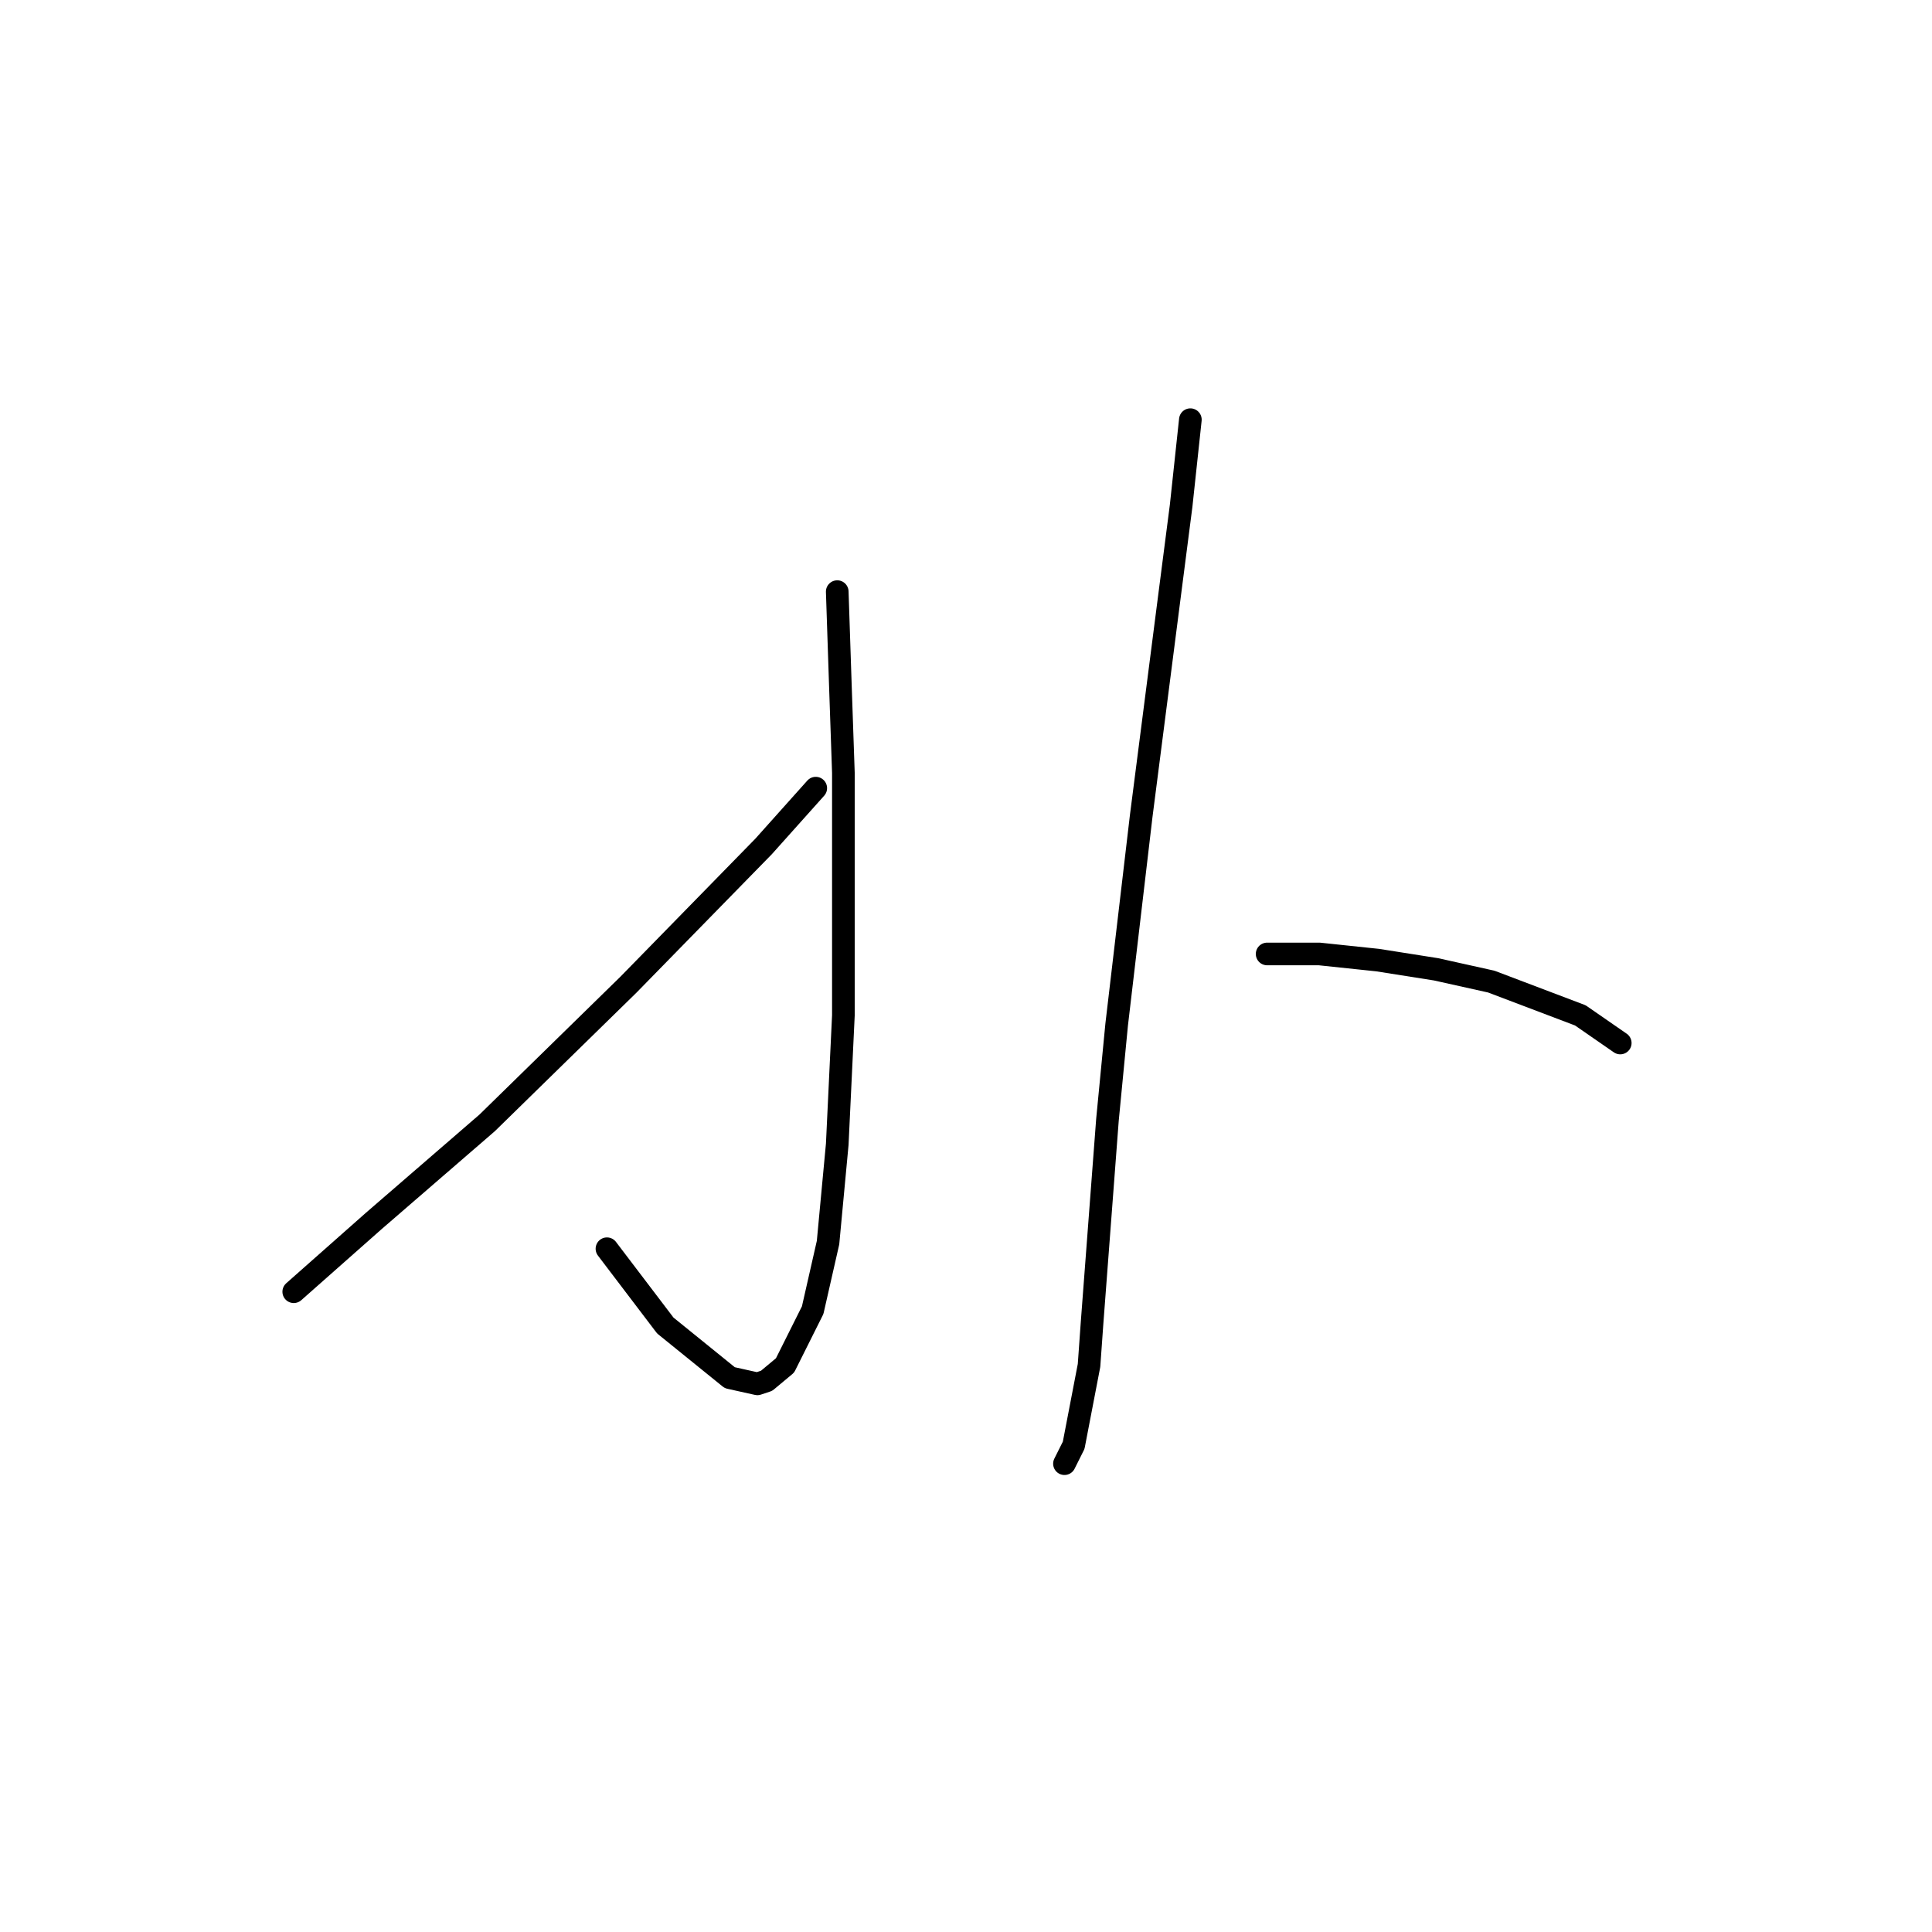 <?xml version="1.0" standalone="no"?>
    <svg width="256" height="256" xmlns="http://www.w3.org/2000/svg" version="1.1">
    <polyline stroke="black" stroke-width="3" stroke-linecap="round" fill="transparent" stroke-linejoin="round" points="110.939 78.394 111.346 90.6 111.753 102.4 111.753 134.542 110.939 151.631 109.719 164.651 107.684 173.602 104.022 180.925 101.581 182.96 100.361 183.367 96.699 182.553 88.154 175.636 80.424 165.464 80.424 165.464 " />
        <polyline stroke="black" stroke-width="3" stroke-linecap="round" fill="transparent" stroke-linejoin="round" points="108.091 104.434 101.174 112.165 83.272 130.474 64.556 148.783 49.502 161.803 38.923 171.161 38.923 171.161 " />
        <polyline stroke="black" stroke-width="3" stroke-linecap="round" fill="transparent" stroke-linejoin="round" points="157.729 55.61 156.508 67.002 154.881 79.615 151.219 108.096 147.964 135.763 146.744 148.376 144.709 175.229 144.302 180.925 142.268 191.504 141.047 193.945 141.047 193.945 " />
        <polyline stroke="black" stroke-width="3" stroke-linecap="round" fill="transparent" stroke-linejoin="round" points="167.901 126.405 174.818 126.405 182.548 127.219 190.279 128.439 197.602 130.067 209.401 134.542 214.691 138.204 214.691 138.204 " />
        </svg>